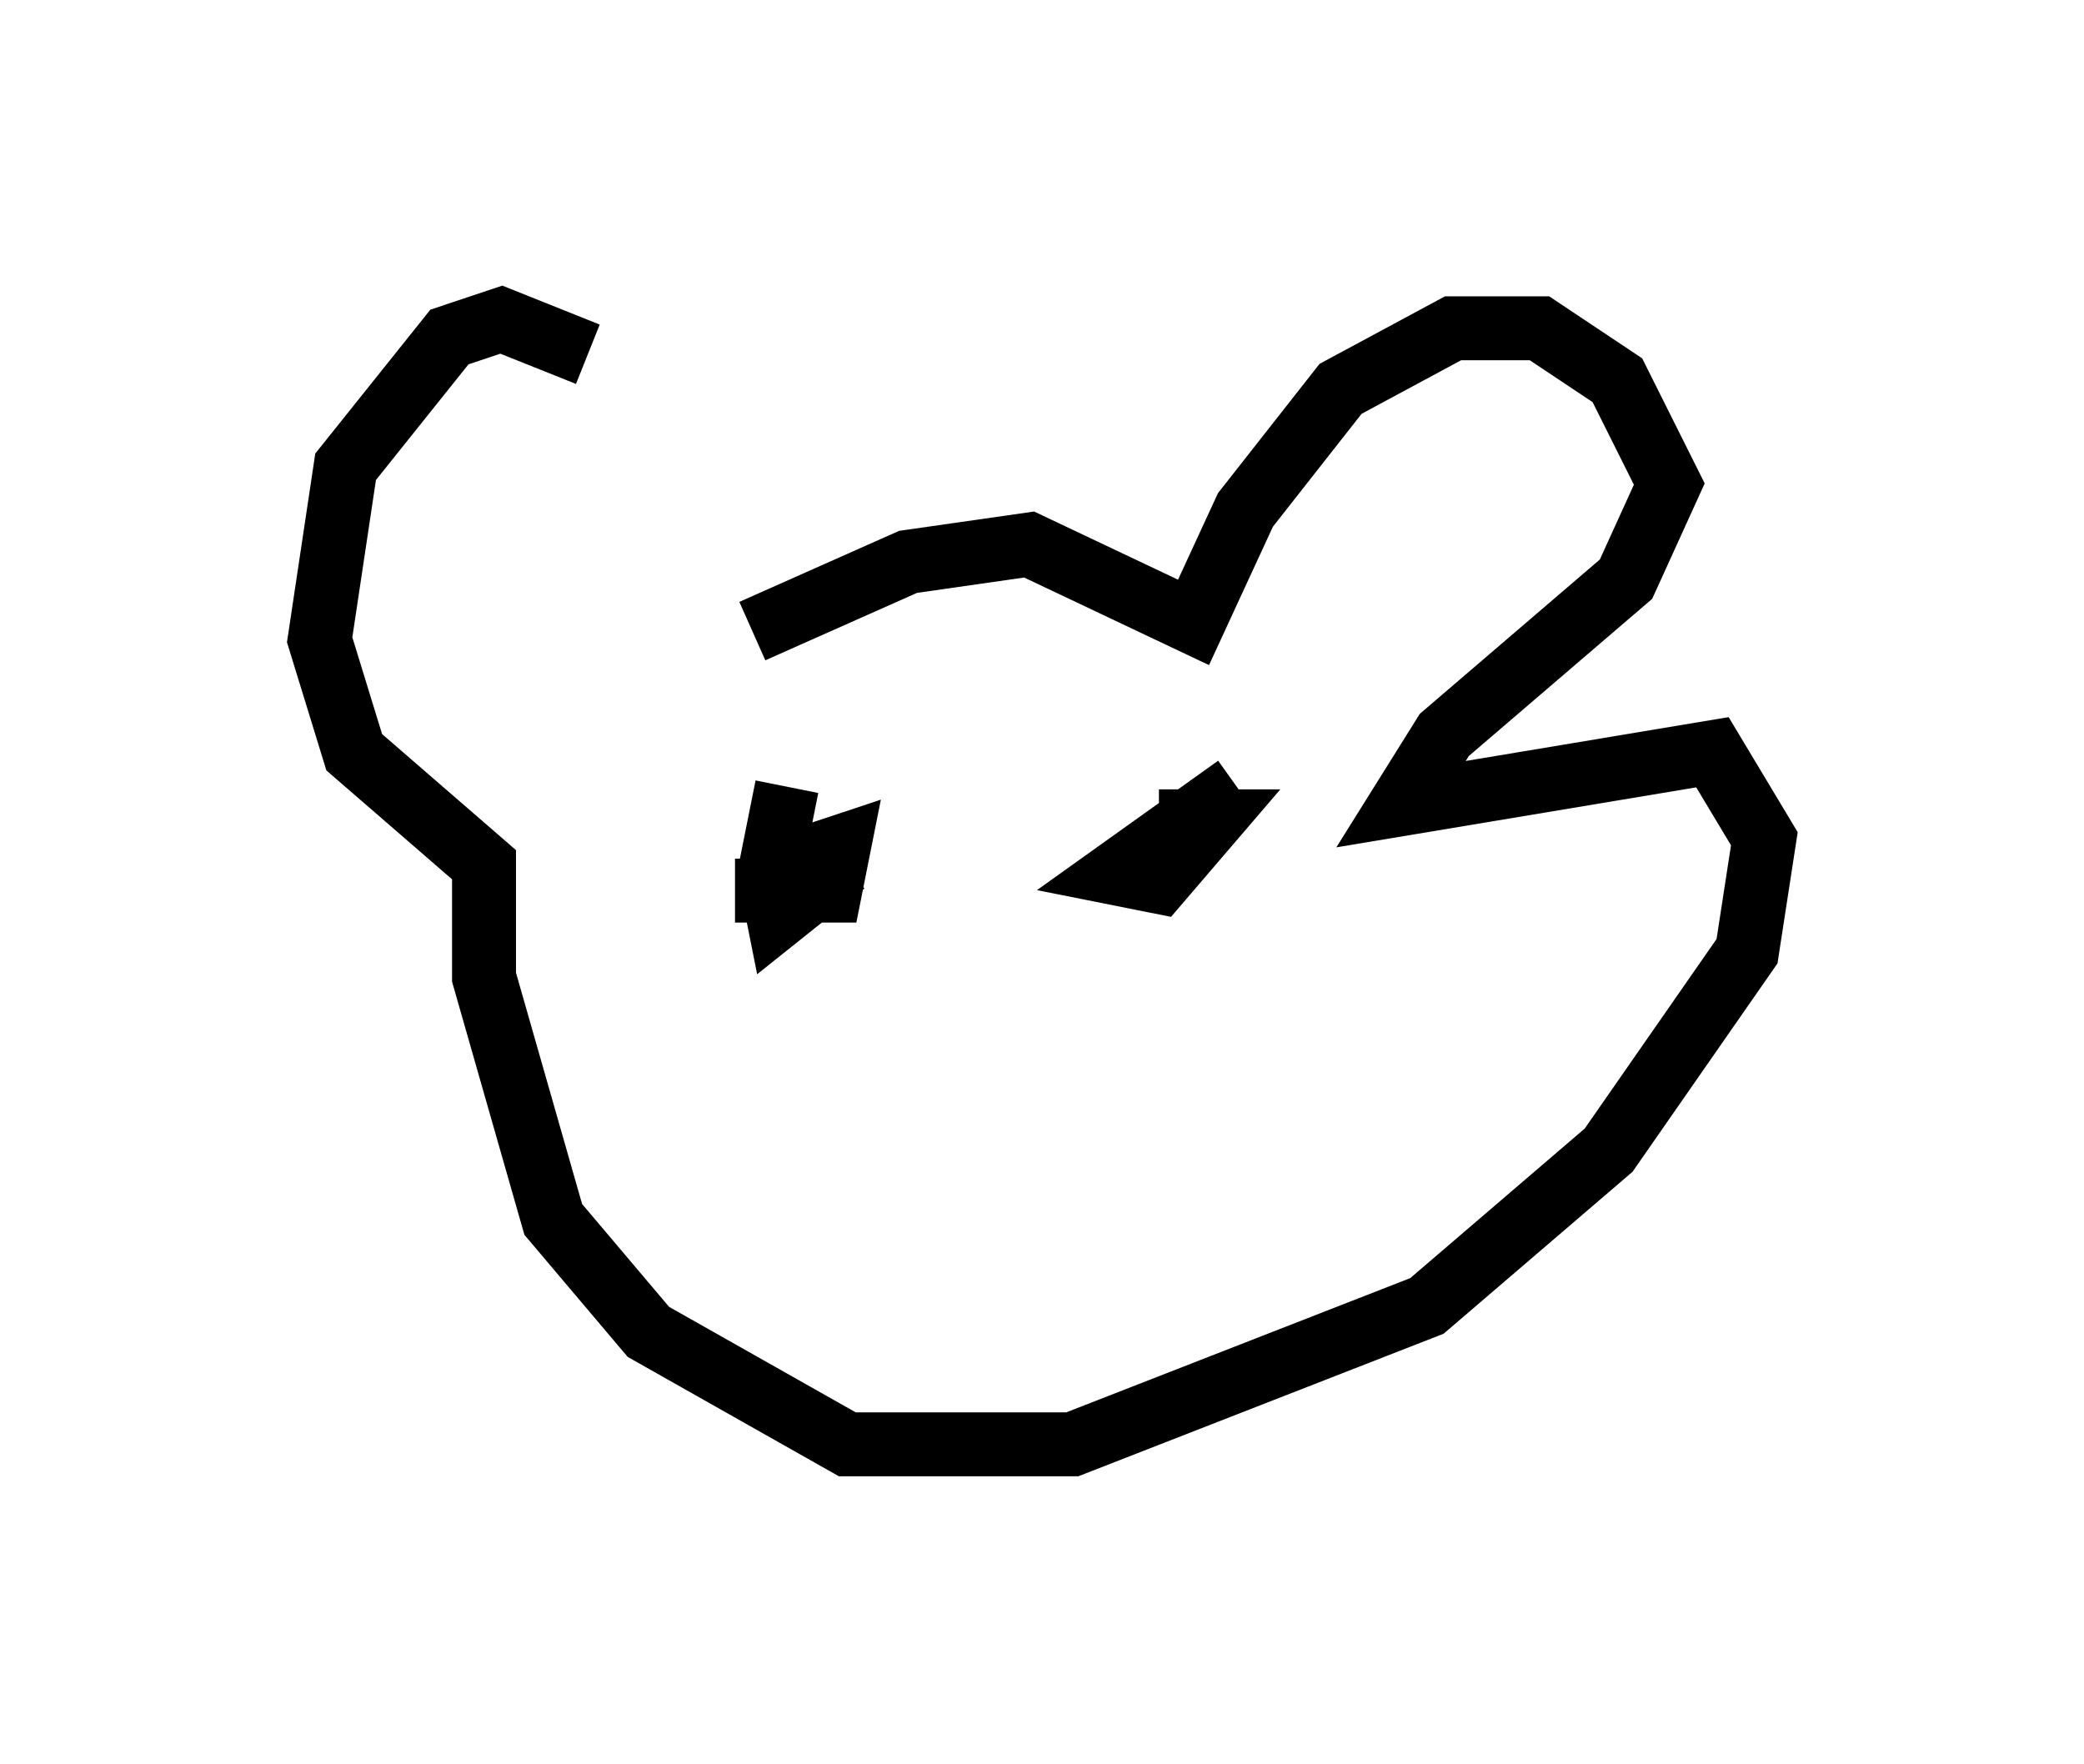<?xml version="1.0" encoding="utf-8" ?>
<svg baseProfile="full" height="27.591" version="1.1" width="32.598" xmlns="http://www.w3.org/2000/svg" xmlns:ev="http://www.w3.org/2001/xml-events" xmlns:xlink="http://www.w3.org/1999/xlink"><defs /><rect fill="white" height="27.591" width="32.598" x="0" y="0" /><path d="M11.225, 7.571 m-2.03, -2.03 l-1.353, -0.541 -0.812, 0.271 l-1.624, 2.03 -0.406, 2.706 l0.541, 1.759 2.03, 1.759 l0.0, 1.759 1.083, 3.789 l1.488, 1.759 3.112, 1.759 l3.518, 0.0 5.548, -2.165 l2.842, -2.436 2.165, -3.112 l0.271, -1.759 -0.812, -1.353 l-4.871, 0.812 0.677, -1.083 l2.842, -2.436 0.677, -1.488 l-0.812, -1.624 -1.218, -0.812 l-1.353, 0.0 -1.759, 0.947 l-1.488, 1.894 -0.812, 1.759 l-2.571, -1.218 -1.894, 0.271 l-2.436, 1.083 m-0.271, 4.059 l1.488, 0.0 0.135, -0.677 l-0.406, 0.135 m6.631, -1.083 l-1.894, 1.353 0.677, 0.135 l0.812, -0.947 -0.812, 0.0 m-5.819, -0.541 l-0.271, 1.353 0.135, 0.677 l0.677, -0.541 -0.271, -0.406 " fill="none" stroke="black" stroke-width="1" /></svg>